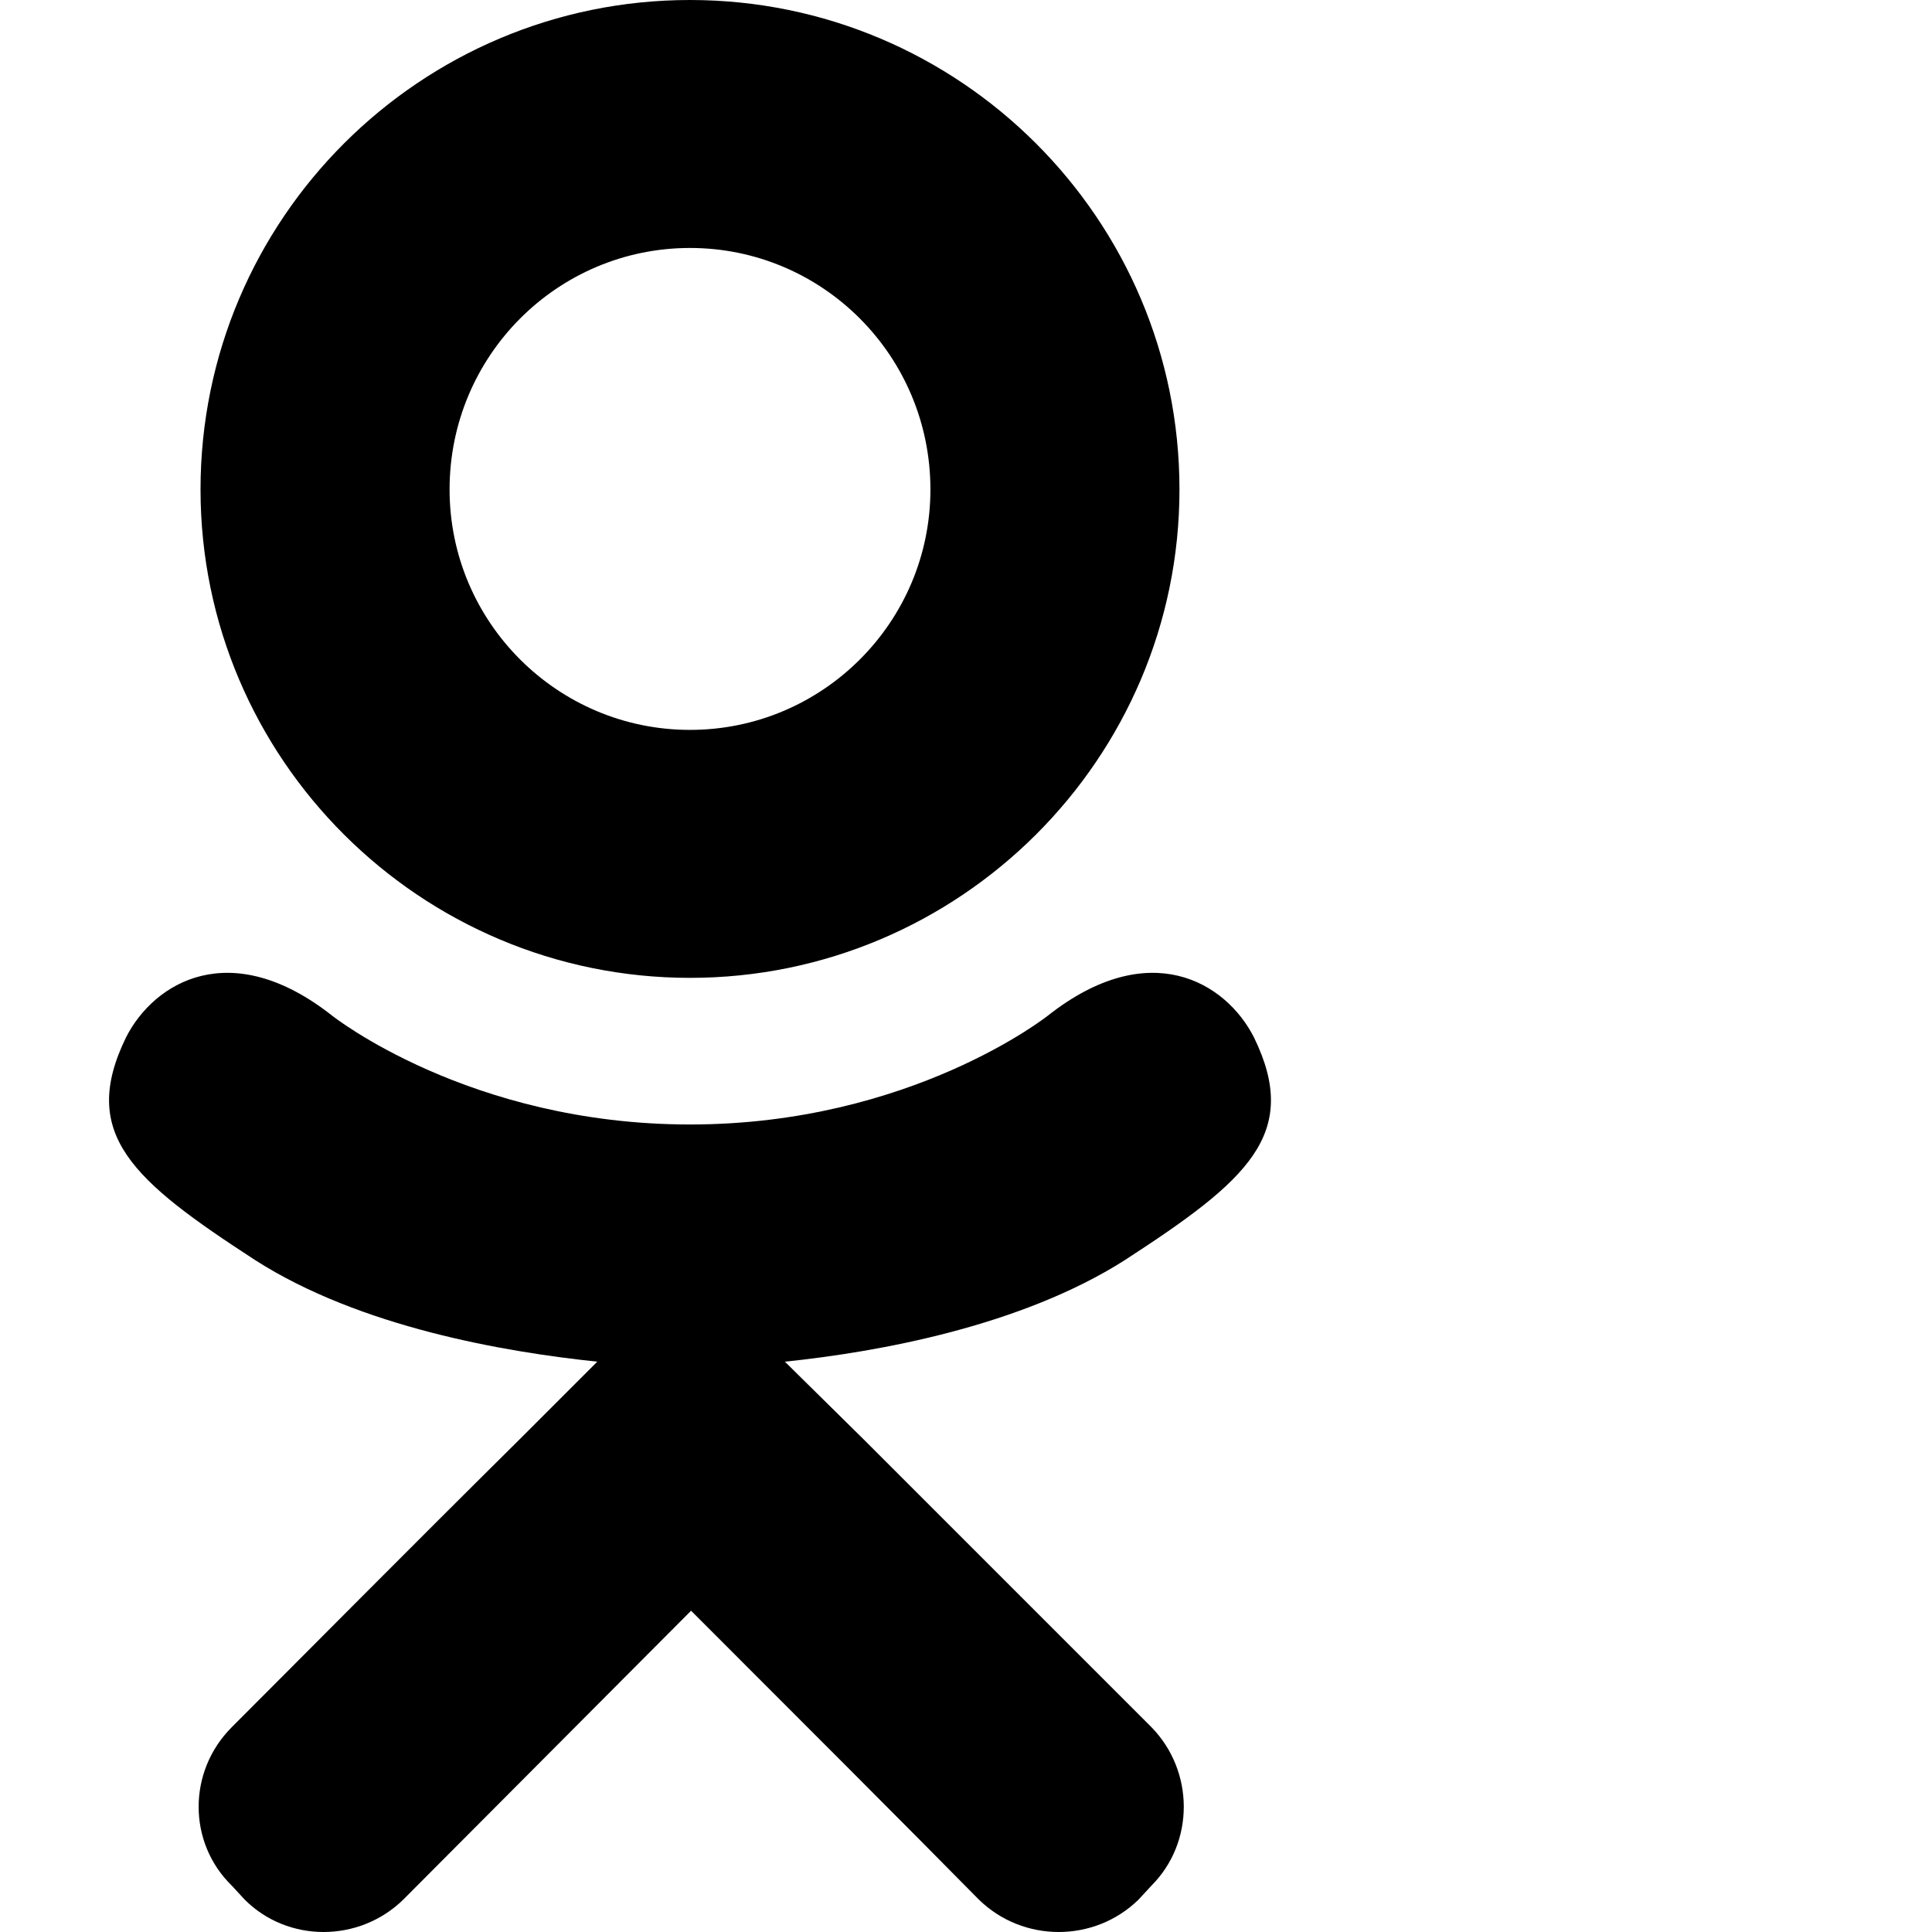 <svg viewBox="0 0 1792 1792" xmlns="http://www.w3.org/2000/svg" fill="currentColor"><path d="M640 907c-250 0-454-203-454-453C186 203 390 0 640 0s454 203 454 454c0 250-204 453-454 453zm0-677c-123 0-223 100-223 224 0 123 100 223 223 223s223-100 223-223c0-124-100-224-223-224zm523 732c44 90-6 133-120 207-96 61-228 85-315 94l73 72 267 267c40 41 40 107 0 147l-12 13c-41 40-107 40-148 0-67-68-165-166-267-268l-267 268c-41 40-107 40-147 0l-12-13c-41-40-41-106 0-147 68-68 165-166 267-267l72-72c-86-9-220-32-317-94-114-74-164-117-120-207 26-51 97-94 191-20 0 0 127 101 332 101s332-101 332-101c94-74 165-31 191 20z"/></svg>